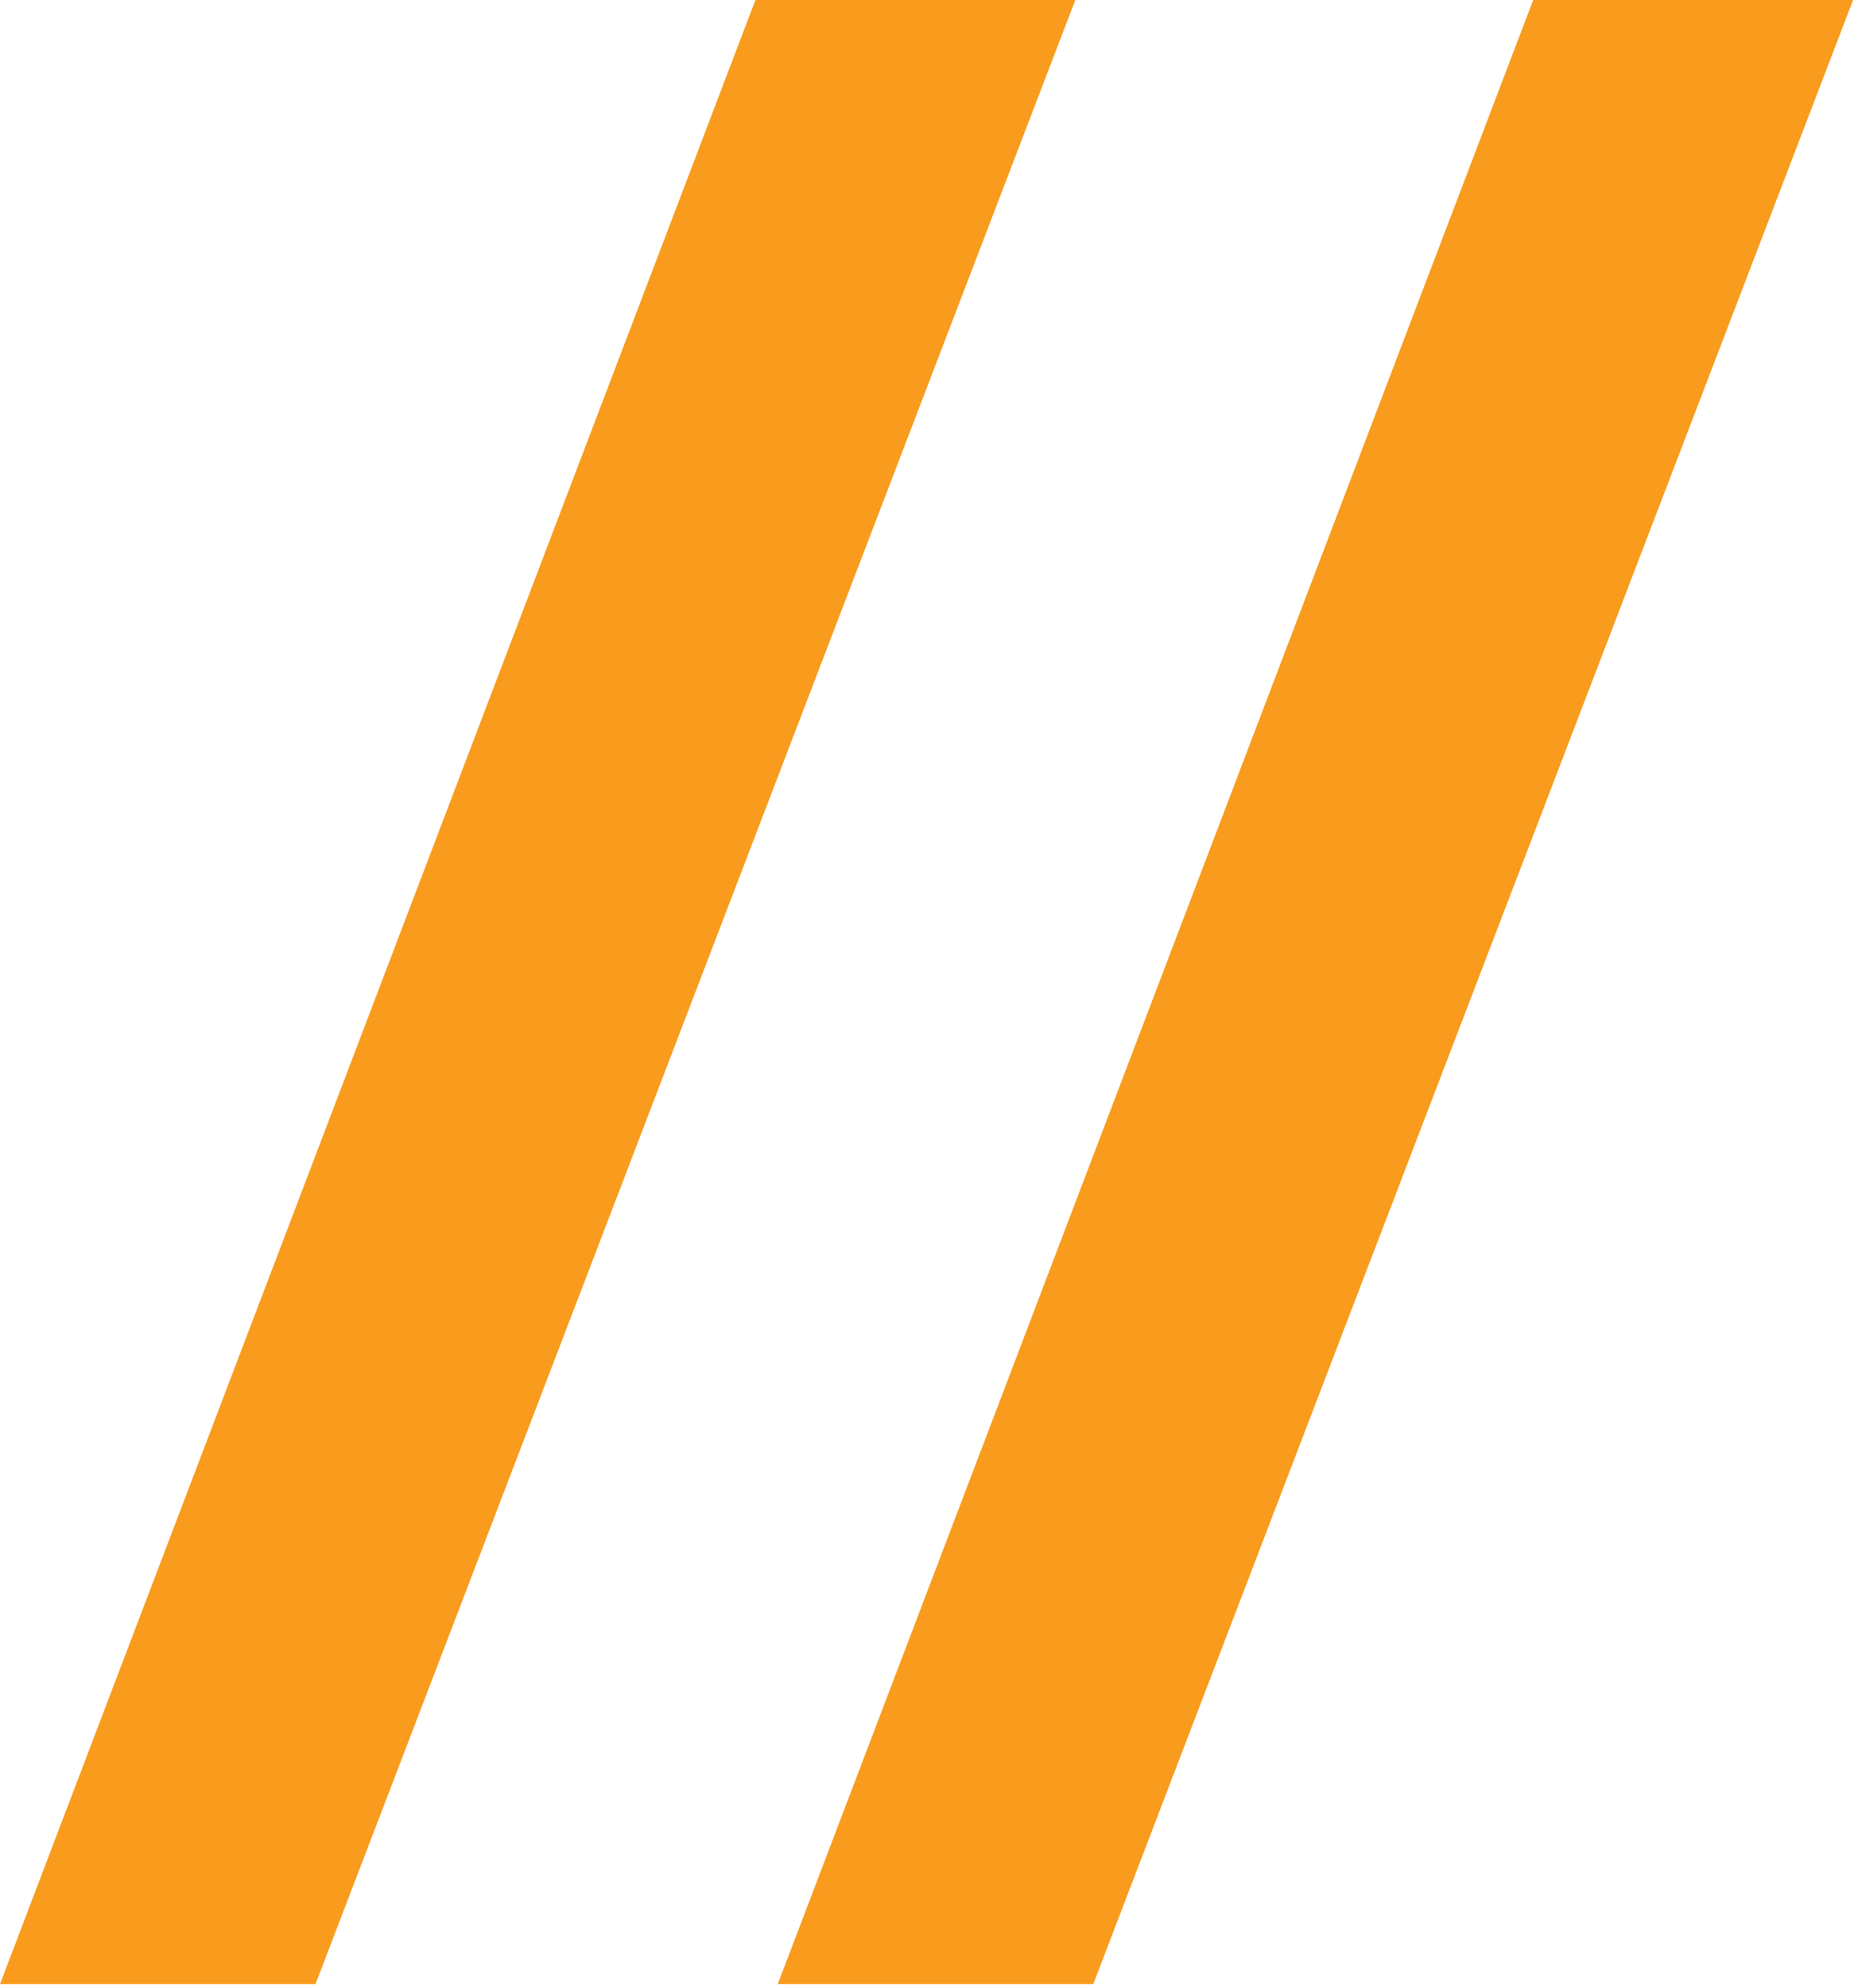 <svg width="43" height="46" xmlns="http://www.w3.org/2000/svg"><g fill="#F99B1D" fill-rule="evenodd"><path d="M18 45.902h7.302L42.886 0h-7.403z"/><path d="M0 45.902h7.302L24.886 0h-7.403z"/></g></svg>